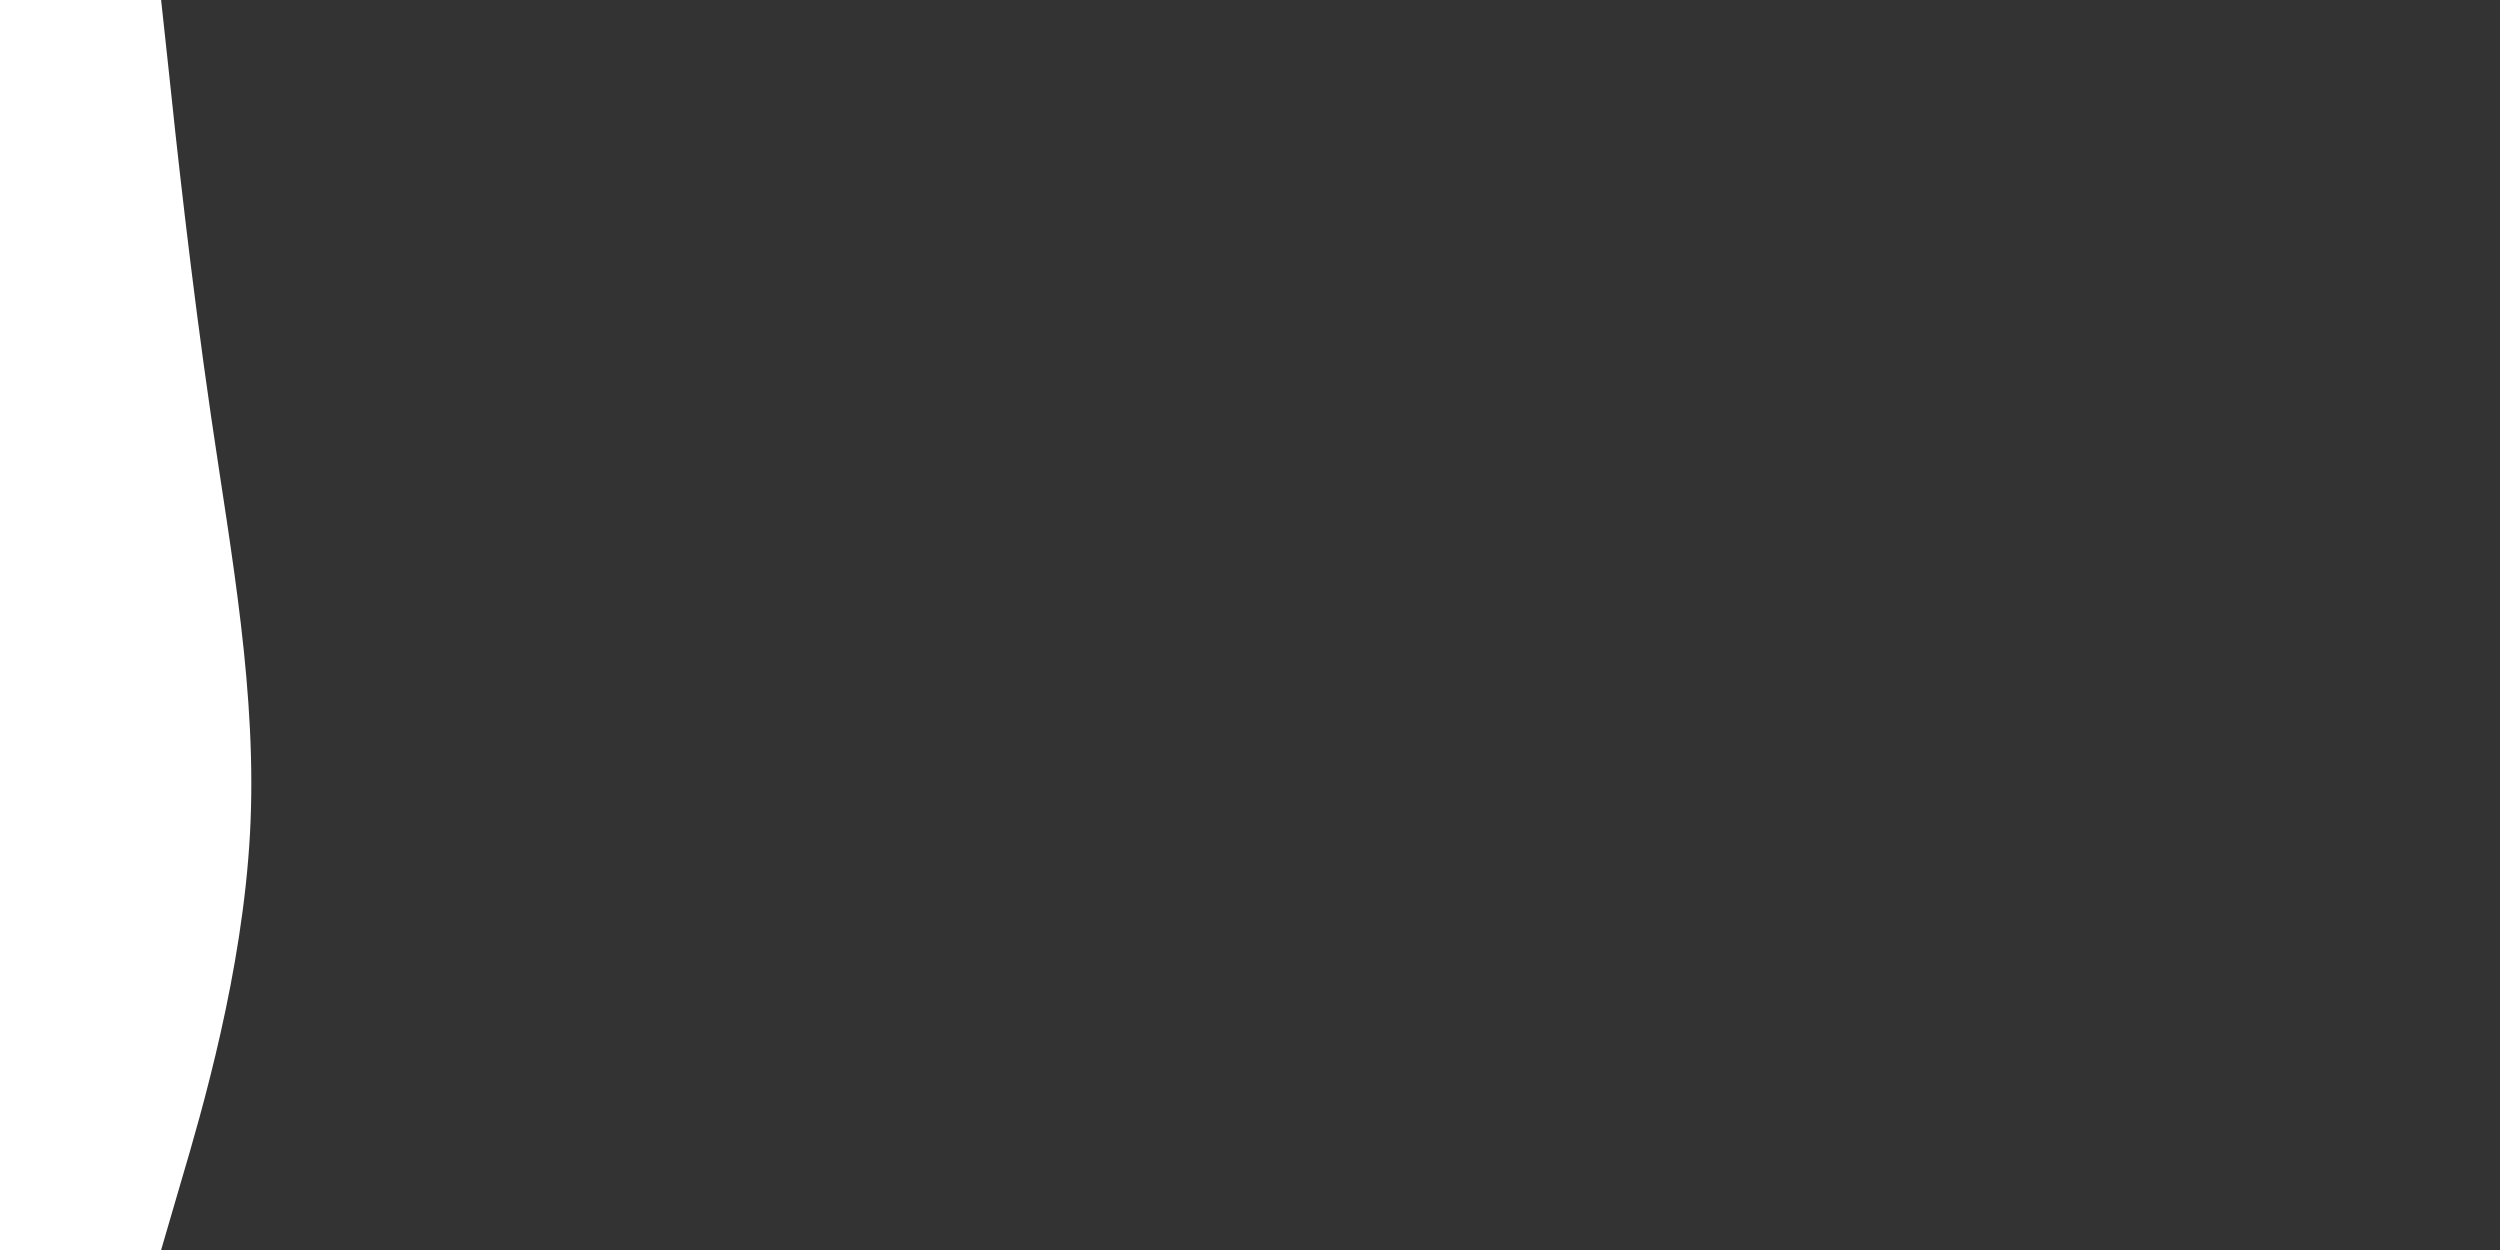 <svg id="visual" viewBox="0 0 900 450" width="900" height="450" xmlns="http://www.w3.org/2000/svg" xmlns:xlink="http://www.w3.org/1999/xlink" version="1.1"><rect x="0" y="0" width="900" height="450" fill="#333333" stroke="none"/><path d="M58 0L60.7 25C63.3 50 68.7 100 76 150C83.3 200 92.7 250 90 300C87.3 350 72.7 400 65.3 425L58 450L0 450L0 425C0 400 0 350 0 300C0 250 0 200 0 150C0 100 0 50 0 25L0 0Z" fill="#FFFFFF" stroke-linecap="round" stroke-linejoin="miter"></path></svg>